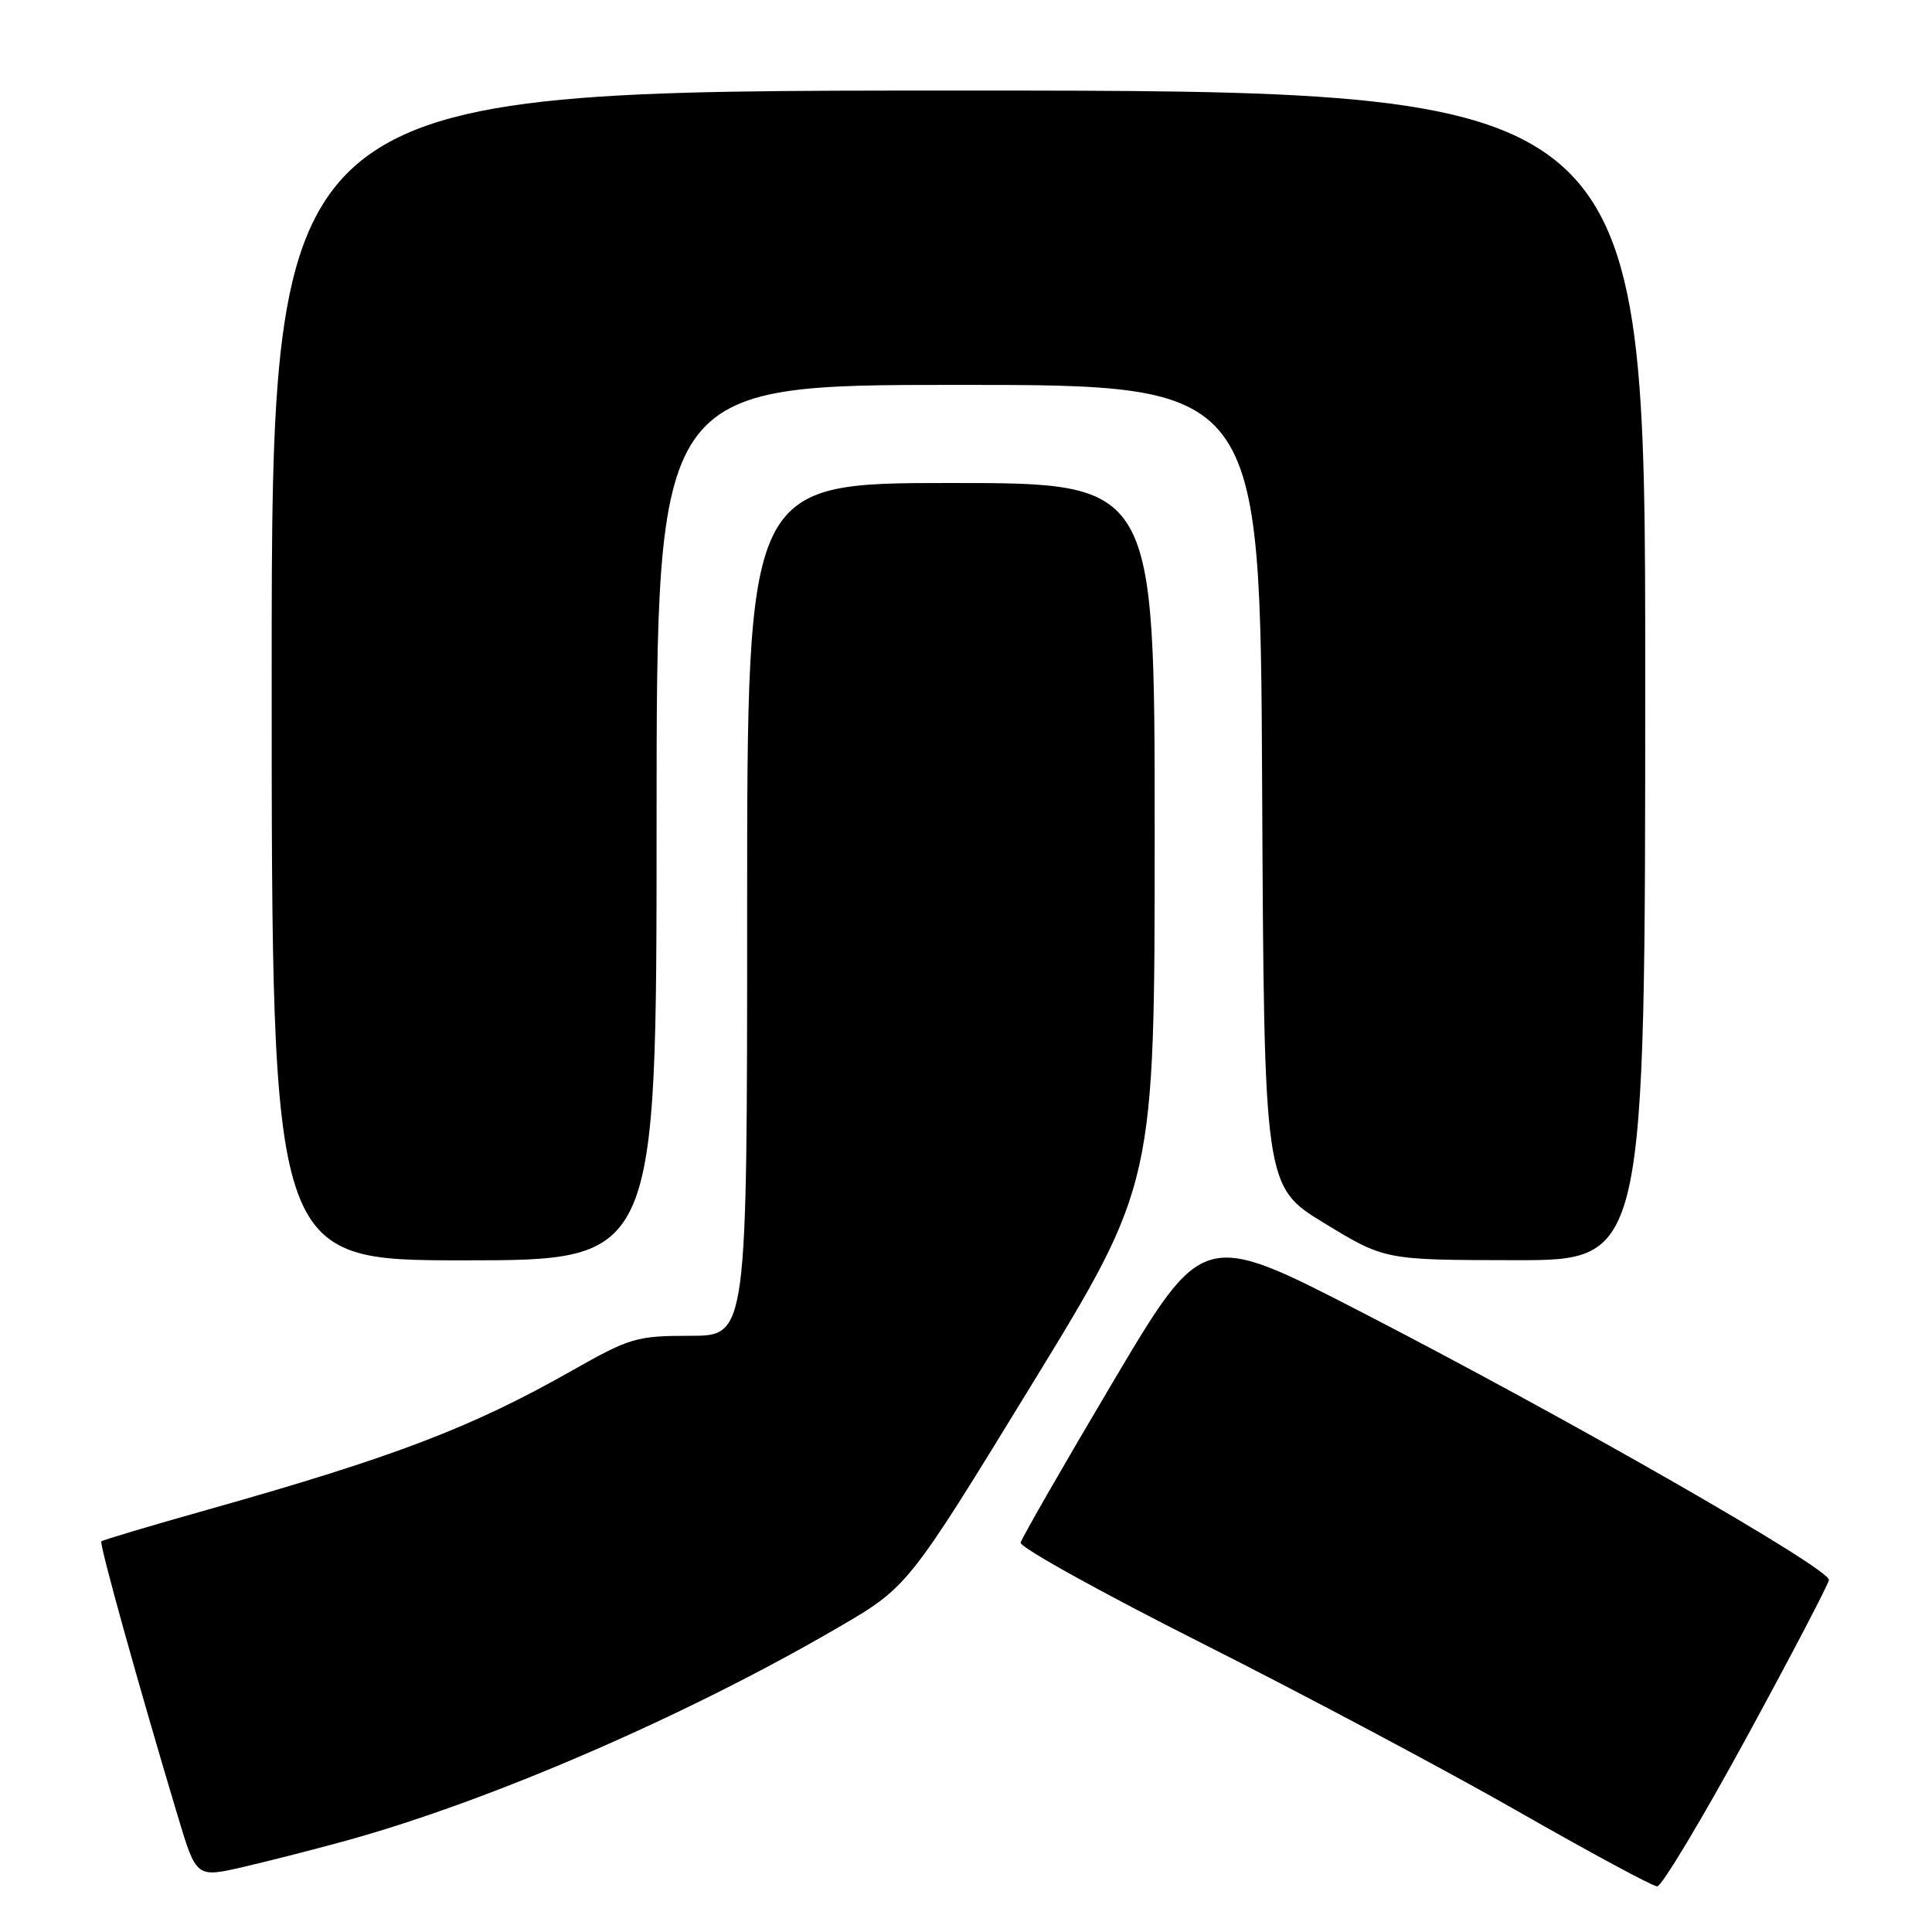 <?xml version="1.0" encoding="UTF-8" standalone="no"?>
<!DOCTYPE svg PUBLIC "-//W3C//DTD SVG 1.1//EN" "http://www.w3.org/Graphics/SVG/1.1/DTD/svg11.dtd" >
<svg xmlns="http://www.w3.org/2000/svg" xmlns:xlink="http://www.w3.org/1999/xlink" version="1.1" viewBox="0 0 256 256">
 <g >
 <path fill="currentColor"
d=" M 231.50 230.09 C 237.46 219.14 242.34 209.81 242.34 209.34 C 242.35 207.78 207.77 187.97 180.44 173.88 C 159.39 163.03 159.39 163.03 147.44 183.17 C 140.87 194.25 135.38 203.81 135.24 204.41 C 135.10 205.01 145.95 211.03 159.35 217.78 C 172.75 224.54 191.54 234.53 201.10 239.99 C 210.67 245.46 218.99 249.94 219.58 249.96 C 220.17 249.98 225.54 241.04 231.50 230.09 Z  M 46.00 243.86 C 65.01 238.60 90.89 227.39 110.89 215.75 C 120.29 210.29 120.29 210.29 136.64 183.58 C 153.00 156.88 153.00 156.88 153.00 110.44 C 153.00 64.00 153.00 64.00 126.00 64.00 C 99.00 64.00 99.00 64.00 99.00 120.50 C 99.00 177.00 99.00 177.00 91.47 177.00 C 84.36 177.00 83.47 177.26 75.85 181.58 C 62.53 189.14 52.27 193.06 27.62 200.01 C 19.99 202.16 13.60 204.06 13.43 204.24 C 13.13 204.54 18.27 223.02 23.56 240.66 C 26.01 248.82 26.01 248.82 32.25 247.38 C 35.69 246.58 41.88 245.00 46.00 243.86 Z  M 87.00 109.00 C 87.00 51.00 87.00 51.00 126.99 51.00 C 166.98 51.00 166.98 51.00 167.24 104.11 C 167.50 157.22 167.50 157.22 175.50 162.09 C 183.50 166.96 183.50 166.96 200.75 166.98 C 218.00 167.00 218.00 167.00 218.00 89.50 C 218.00 12.00 218.00 12.00 127.00 12.00 C 36.00 12.00 36.00 12.00 36.00 89.50 C 36.00 167.00 36.00 167.00 61.50 167.00 C 87.00 167.00 87.00 167.00 87.00 109.00 Z "/>
</g>
</svg>